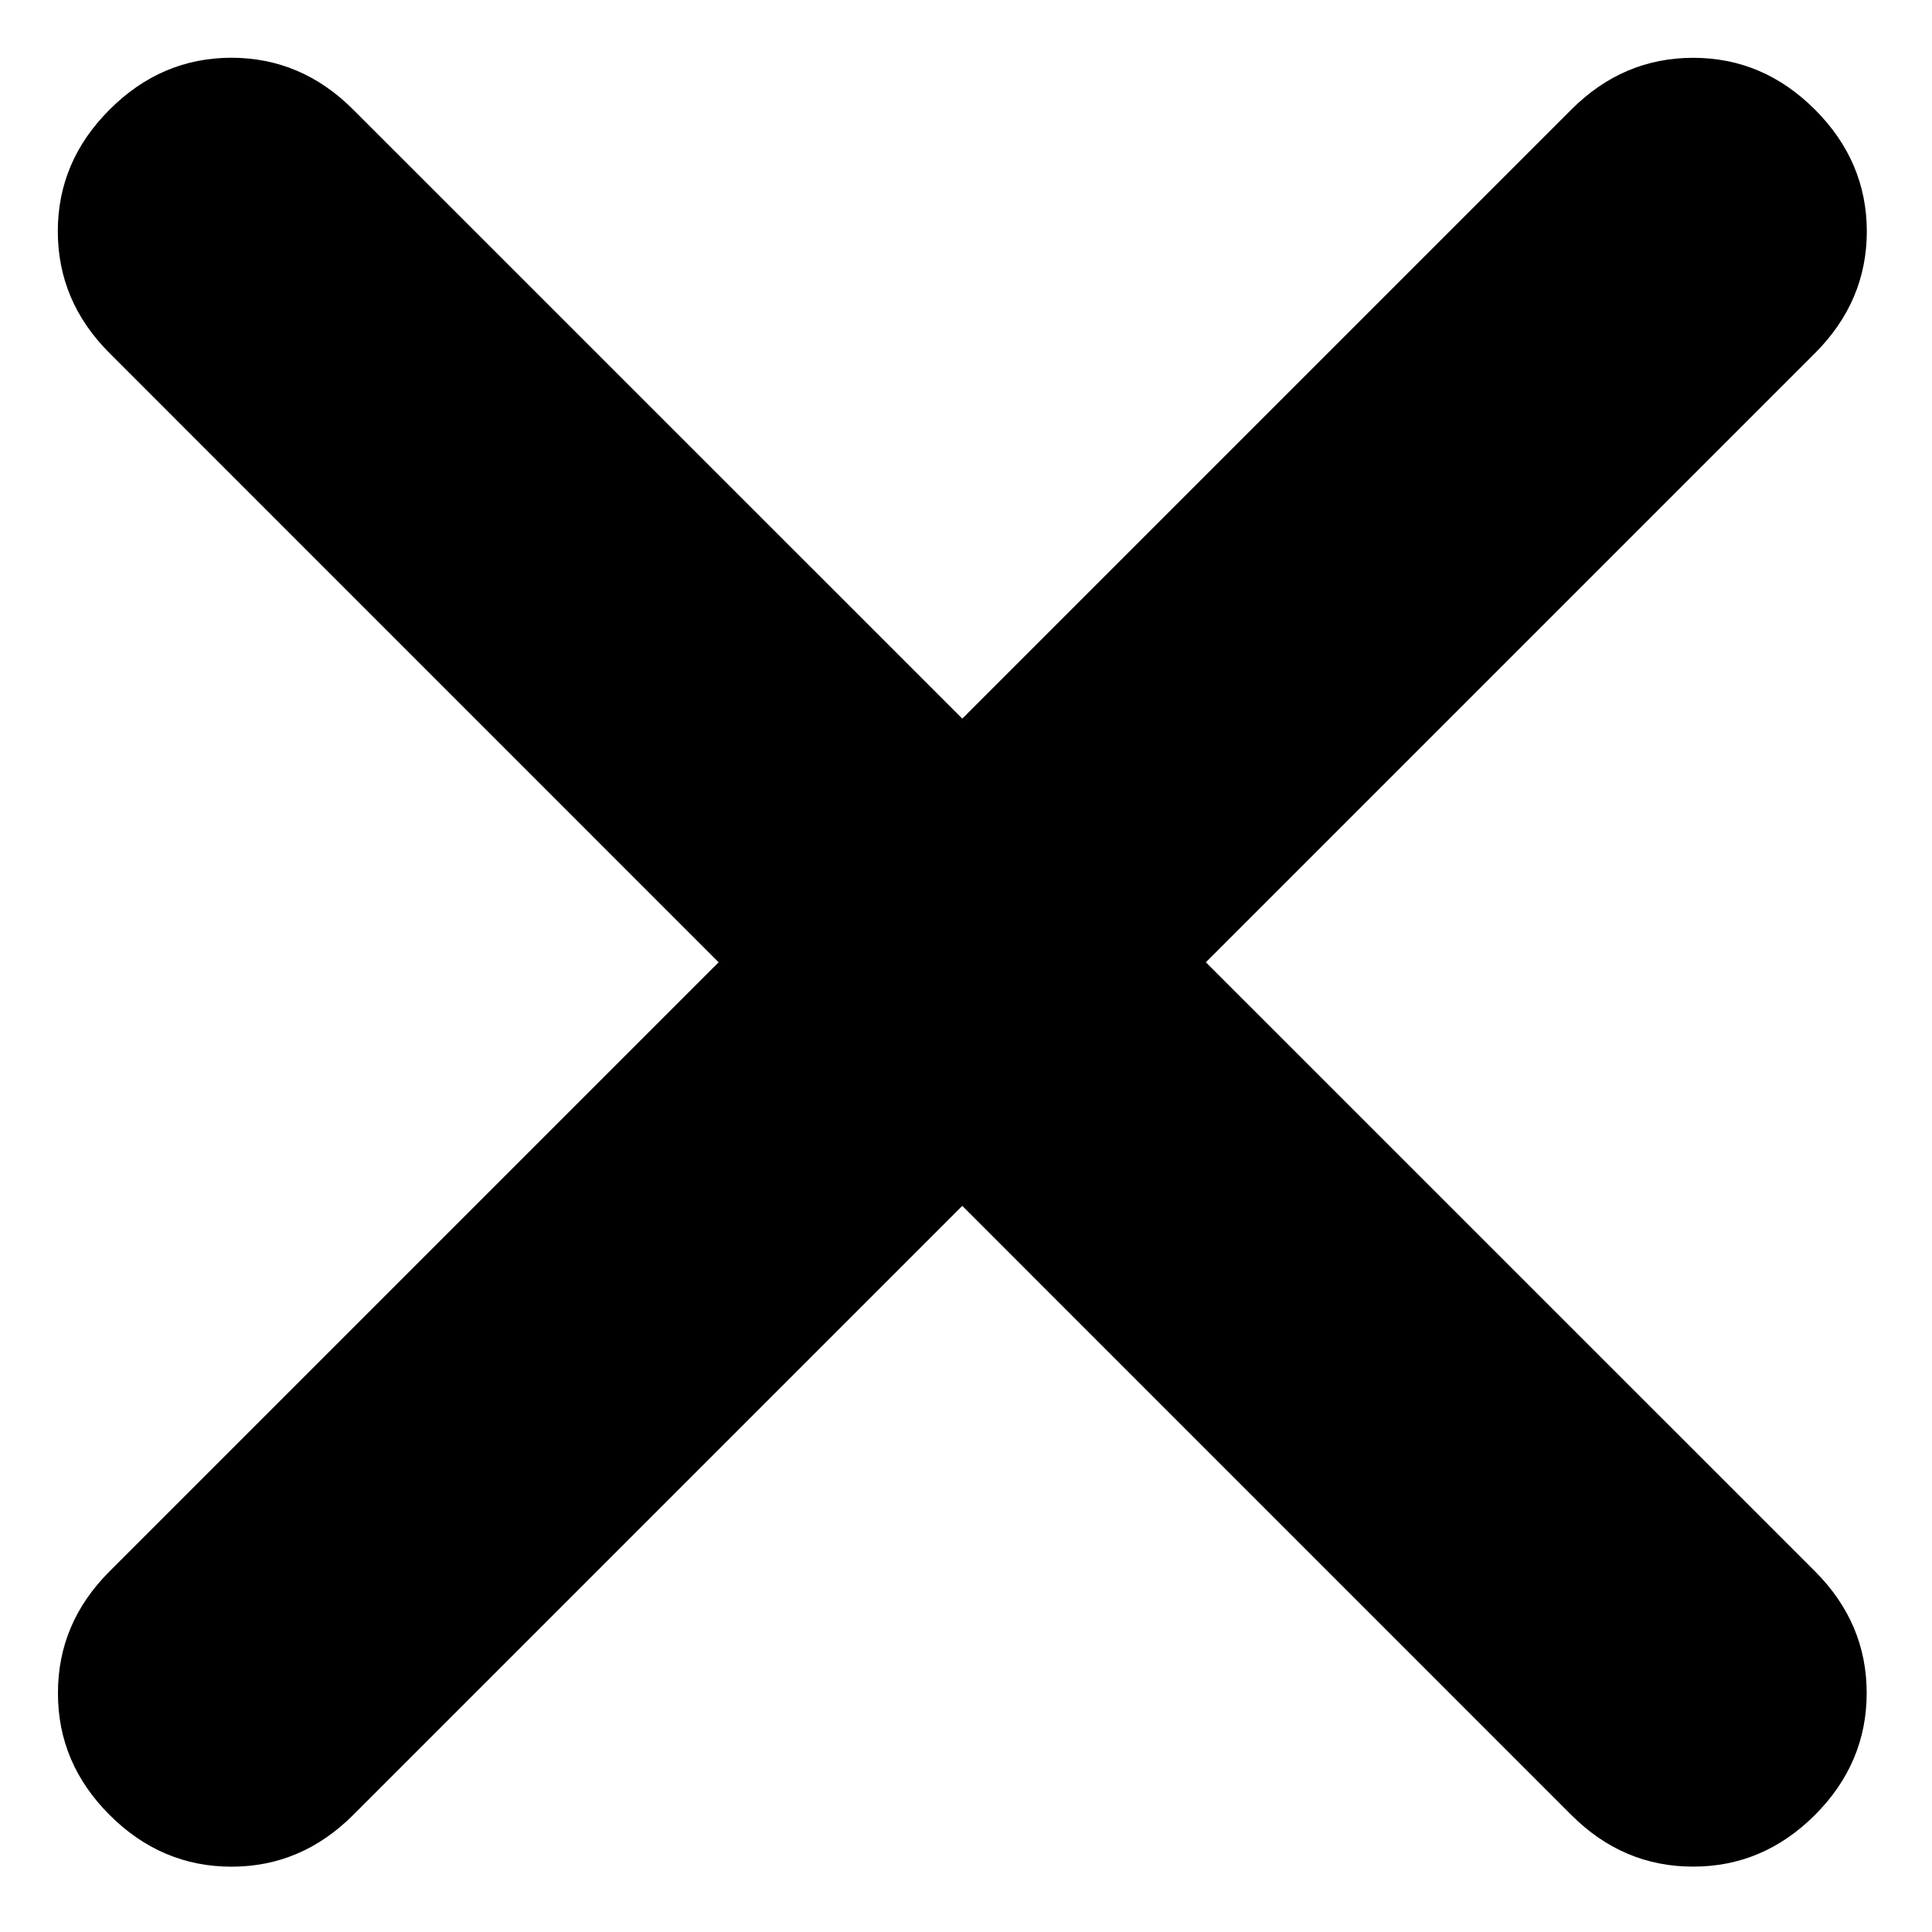 <svg width="26" height="26" viewBox="0 0 26 26" fill="none" xmlns="http://www.w3.org/2000/svg">
<path d="M1.475 24.425C1.01 23.96 0.779 23.414 0.78 22.785C0.779 22.157 1.01 21.61 1.475 21.146L9.671 12.95L1.475 4.753C1.01 4.289 0.778 3.742 0.778 3.112C0.778 2.485 1.01 1.939 1.475 1.475C1.939 1.01 2.486 0.778 3.114 0.777C3.743 0.778 4.289 1.01 4.753 1.475L12.95 9.671L21.146 1.475C21.61 1.01 22.157 0.778 22.787 0.778C23.414 0.778 23.96 1.01 24.425 1.475C24.889 1.939 25.122 2.486 25.123 3.114C25.122 3.743 24.889 4.289 24.425 4.753L16.228 12.95L24.425 21.146C24.889 21.61 25.121 22.156 25.121 22.784C25.121 23.413 24.889 23.96 24.425 24.425C23.96 24.889 23.414 25.121 22.785 25.12C22.157 25.121 21.61 24.889 21.146 24.425L12.95 16.228L4.753 24.425C4.289 24.889 3.743 25.121 3.116 25.121C2.486 25.121 1.939 24.889 1.475 24.425Z" fill="black"/>
</svg>
